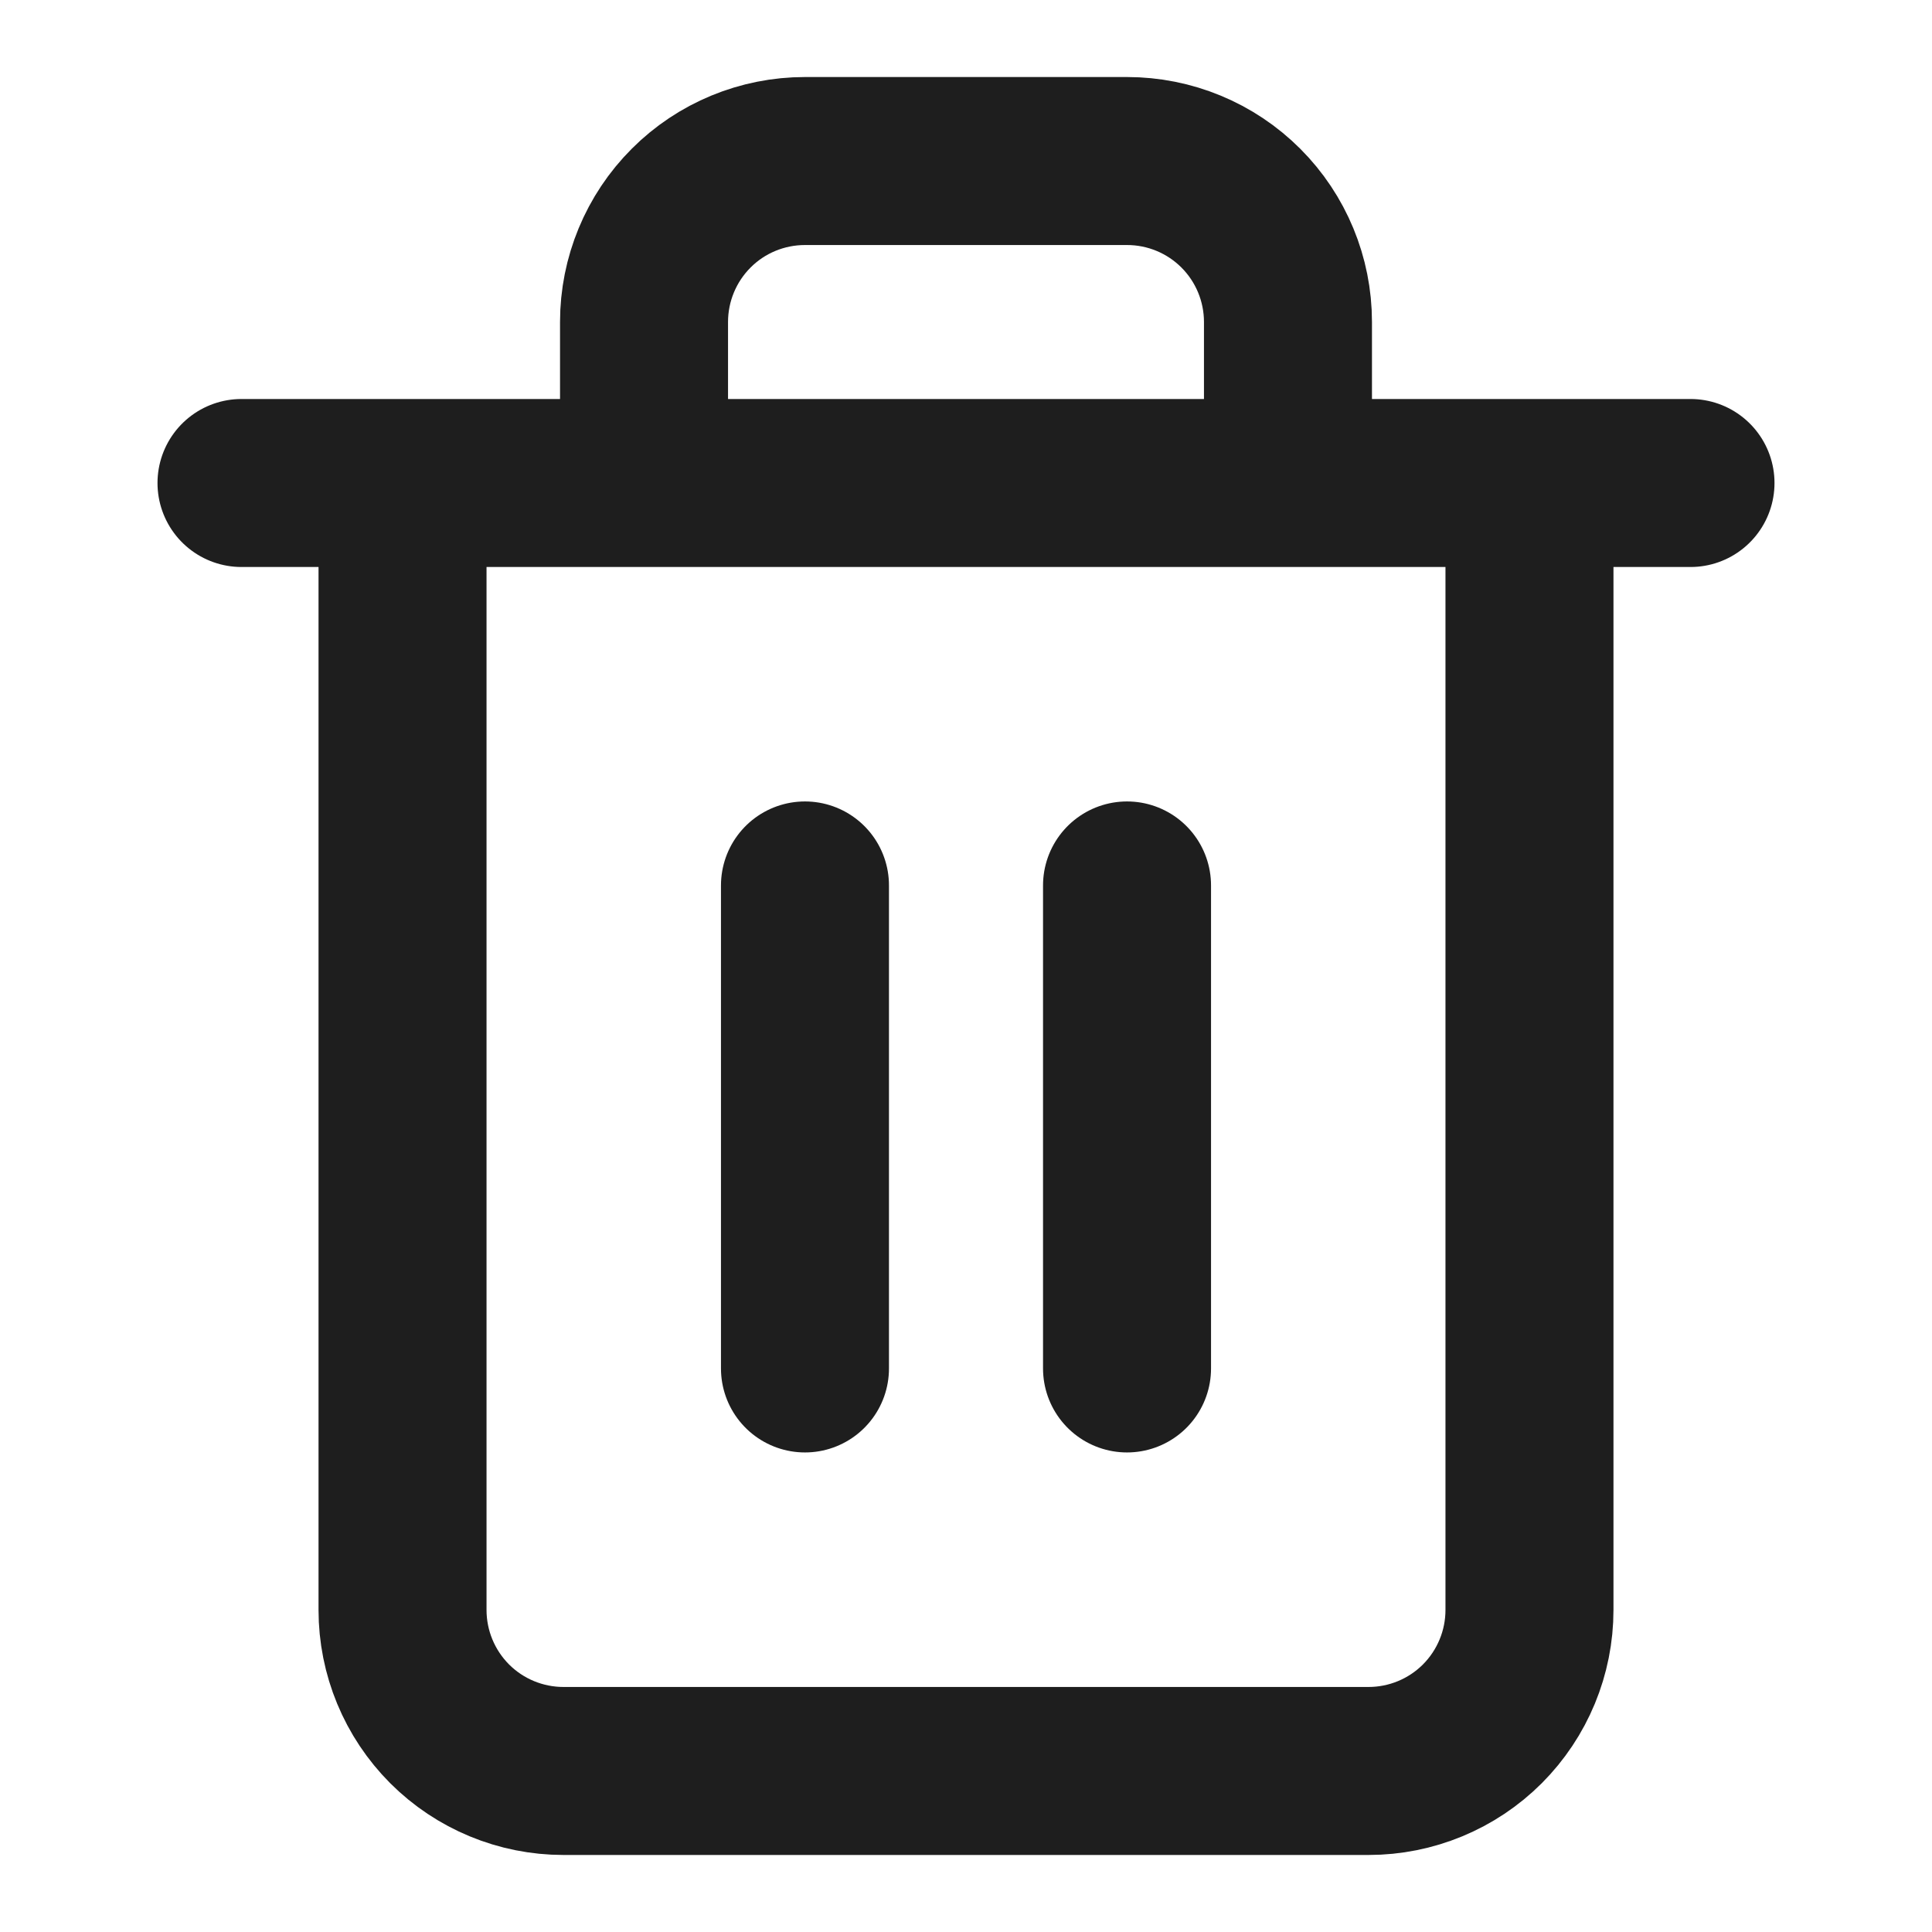 <svg width="23" height="23" viewBox="0 0 23 23" fill="none" xmlns="http://www.w3.org/2000/svg">
<path d="M2.875 5.75H4.792M4.792 5.75H20.125M4.792 5.75V19.166C4.792 19.675 4.994 20.162 5.353 20.522C5.712 20.881 6.2 21.083 6.708 21.083H16.292C16.8 21.083 17.288 20.881 17.647 20.522C18.006 20.162 18.208 19.675 18.208 19.166V5.75M7.667 5.75V3.833C7.667 3.325 7.869 2.837 8.228 2.478C8.587 2.118 9.075 1.917 9.583 1.917H13.417C13.925 1.917 14.412 2.118 14.772 2.478C15.131 2.837 15.333 3.325 15.333 3.833V5.75M9.583 10.541V16.291M13.417 10.541V16.291" stroke="#1E1E1E" stroke-width="2" stroke-linecap="round" stroke-linejoin="round"/>
</svg>
